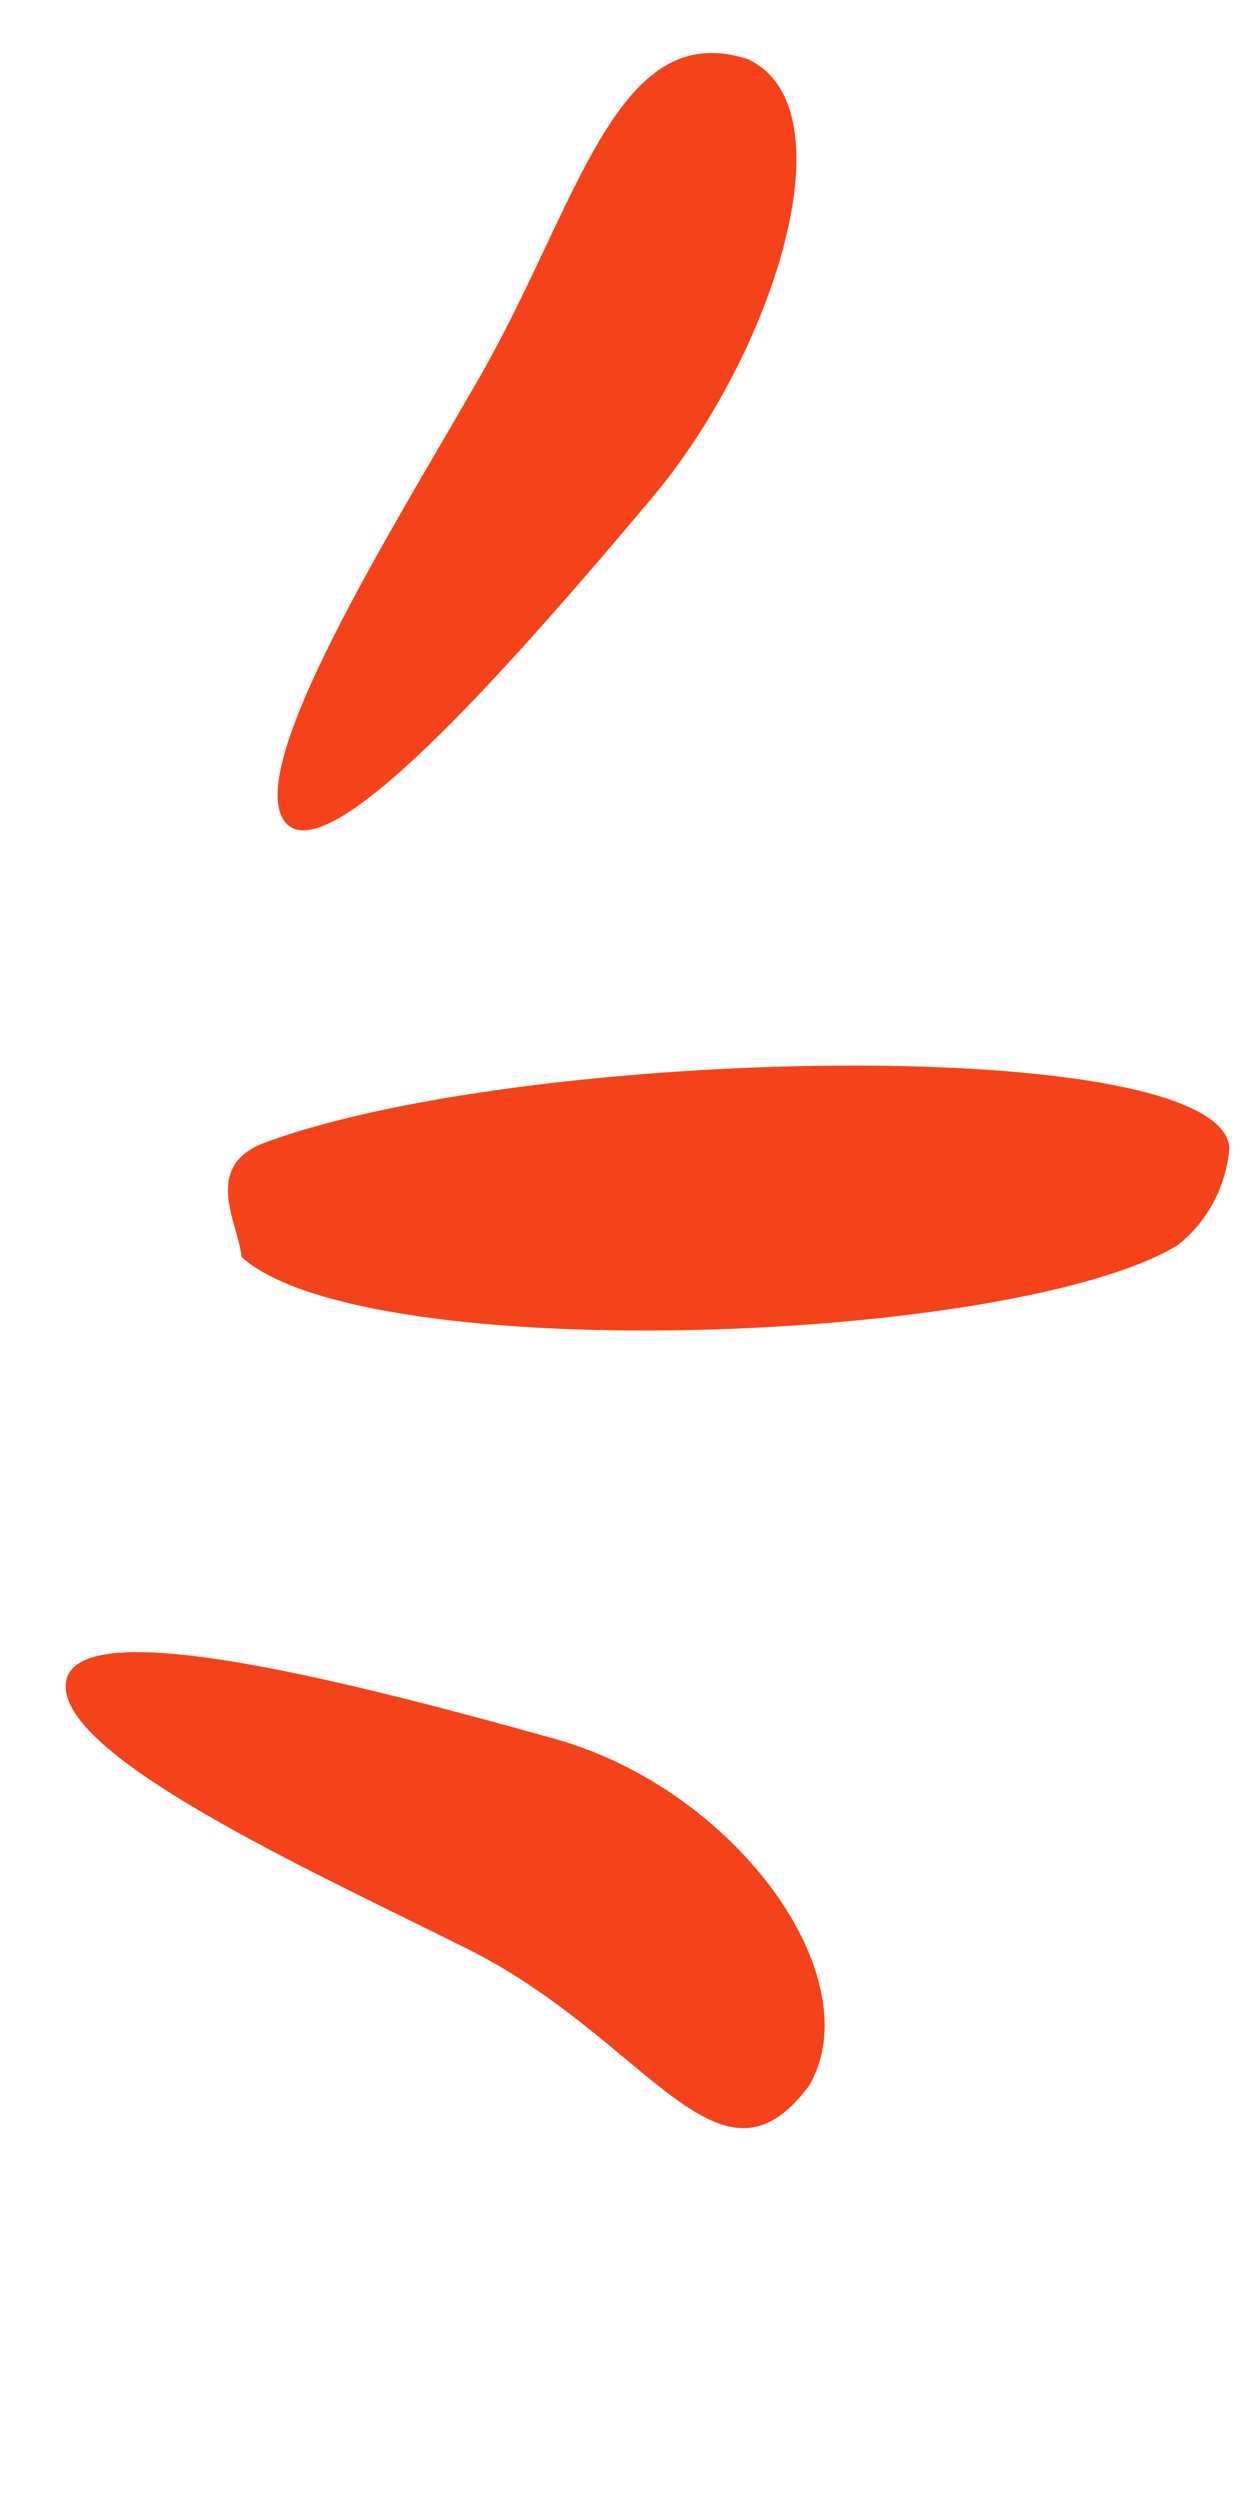 <svg xmlns="http://www.w3.org/2000/svg" width="22.387" height="45" viewBox="0 0 22.387 45">
  <g id="Group_1294" data-name="Group 1294" transform="translate(15548.281 -5761)">
    <g id="Group_1291" data-name="Group 1291" transform="translate(-49 78)">
      <path id="Path_1111" data-name="Path 1111" d="M3.271,16.022c2.419-.788.877-4.006.522-7.683C3.469,5.294,3.123.4,1.964.021S.326,4.4.026,8.616C-.216,12.01,1.236,16.419,3.271,16.022Z" transform="translate(-15492.583 5698.95) rotate(-144)" fill="#f4431a"/>
      <path id="Path_1112" data-name="Path 1112" d="M1.2,15.071c-2.623-.789-.169-3.028.219-6.713C1.769,5.306,2.148.4,3.405.021S5.177,4.408,5.5,8.634C5.759,12.035,3.4,15.468,1.2,15.071Z" transform="translate(-15499.281 5716.514) rotate(-70)" fill="#f4431a"/>
      <path id="Path_1113" data-name="Path 1113" d="M2.4,18.016c2.064,0,3.141-12.37,1.9-17.259C3.995-.433,2.88.14,2.3.124.068,2.13-.72,13.828.745,16.913A2.481,2.481,0,0,0,2.4,18.016Z" transform="matrix(-0.105, -0.995, 0.995, -0.105, -15494.813, 5707.925)" fill="#f4431a"/>
    </g>
    <rect id="Rectangle_641" data-name="Rectangle 641" width="22" height="45" transform="translate(-15548 5761)" fill="none"/>
  </g>
</svg>
